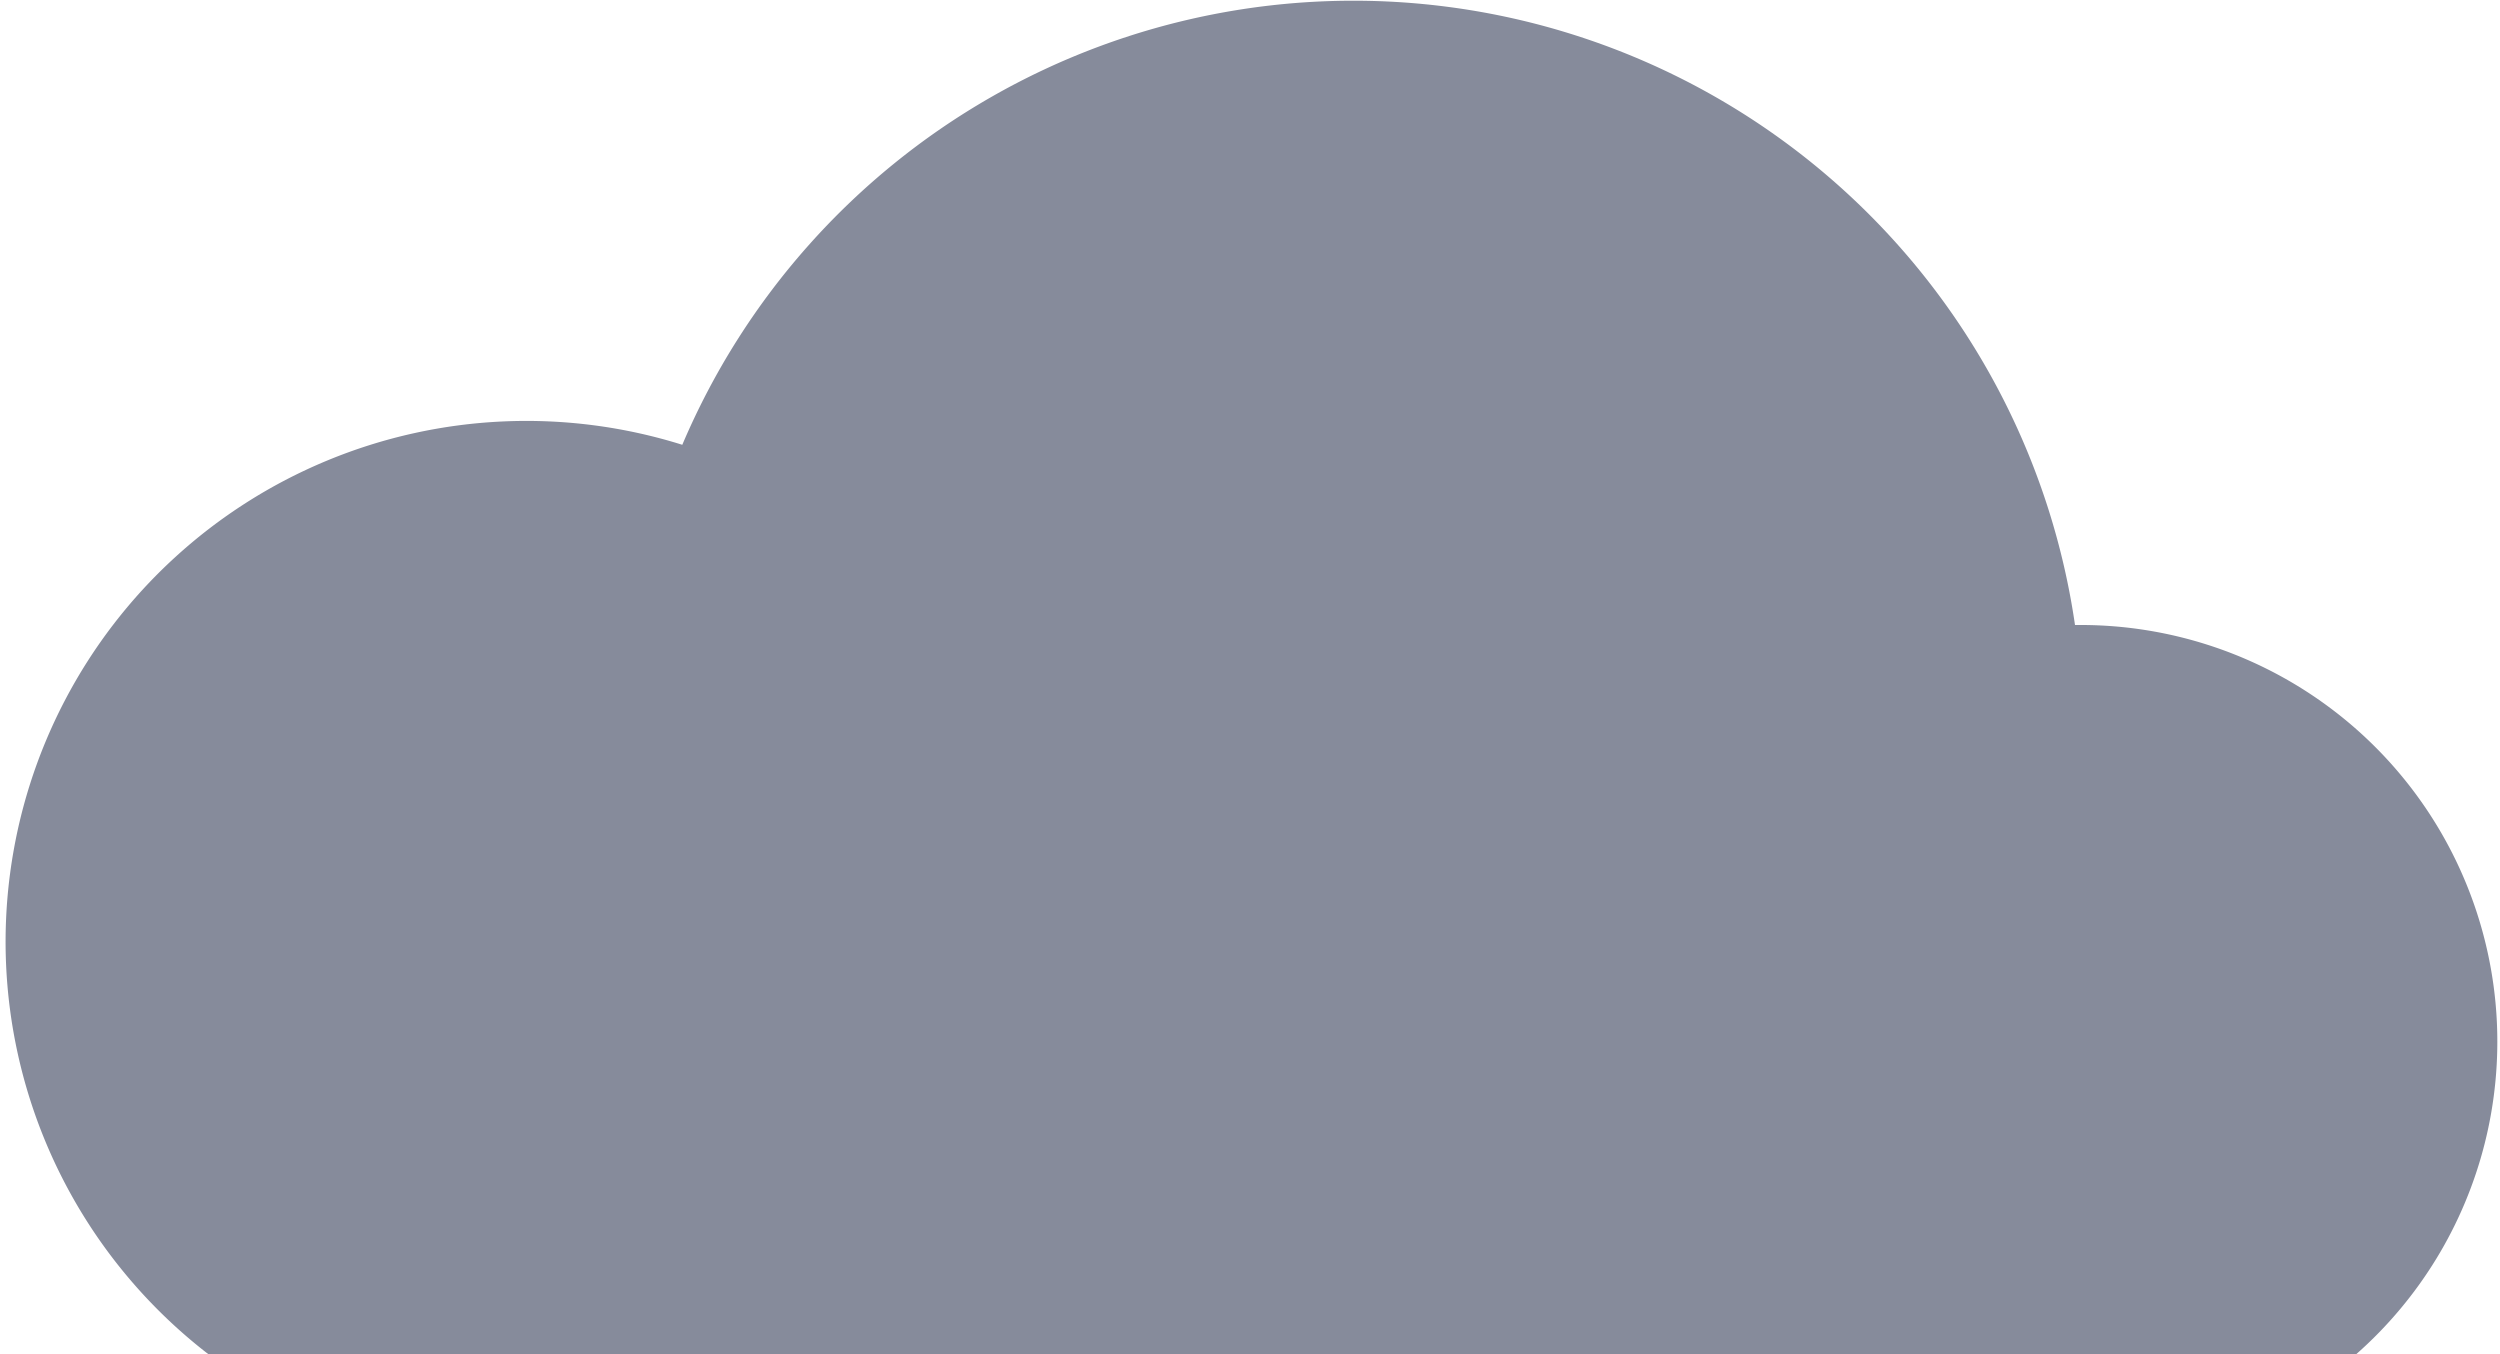 <svg xmlns="http://www.w3.org/2000/svg" viewBox="0 0 24 13"><defs><style>.cls-1{fill:#868b9b;}</style></defs><title>cloud-color</title><g id="레이어_2" data-name="레이어 2"><g id="Cloudy_Color" data-name="Cloudy Color"><path class="cls-1" d="M2,13A5,5,0,0,1,6.55,4.27,7,7,0,0,1,19.92,6H20a4,4,0,0,1,2.62,7Z"/></g></g></svg>